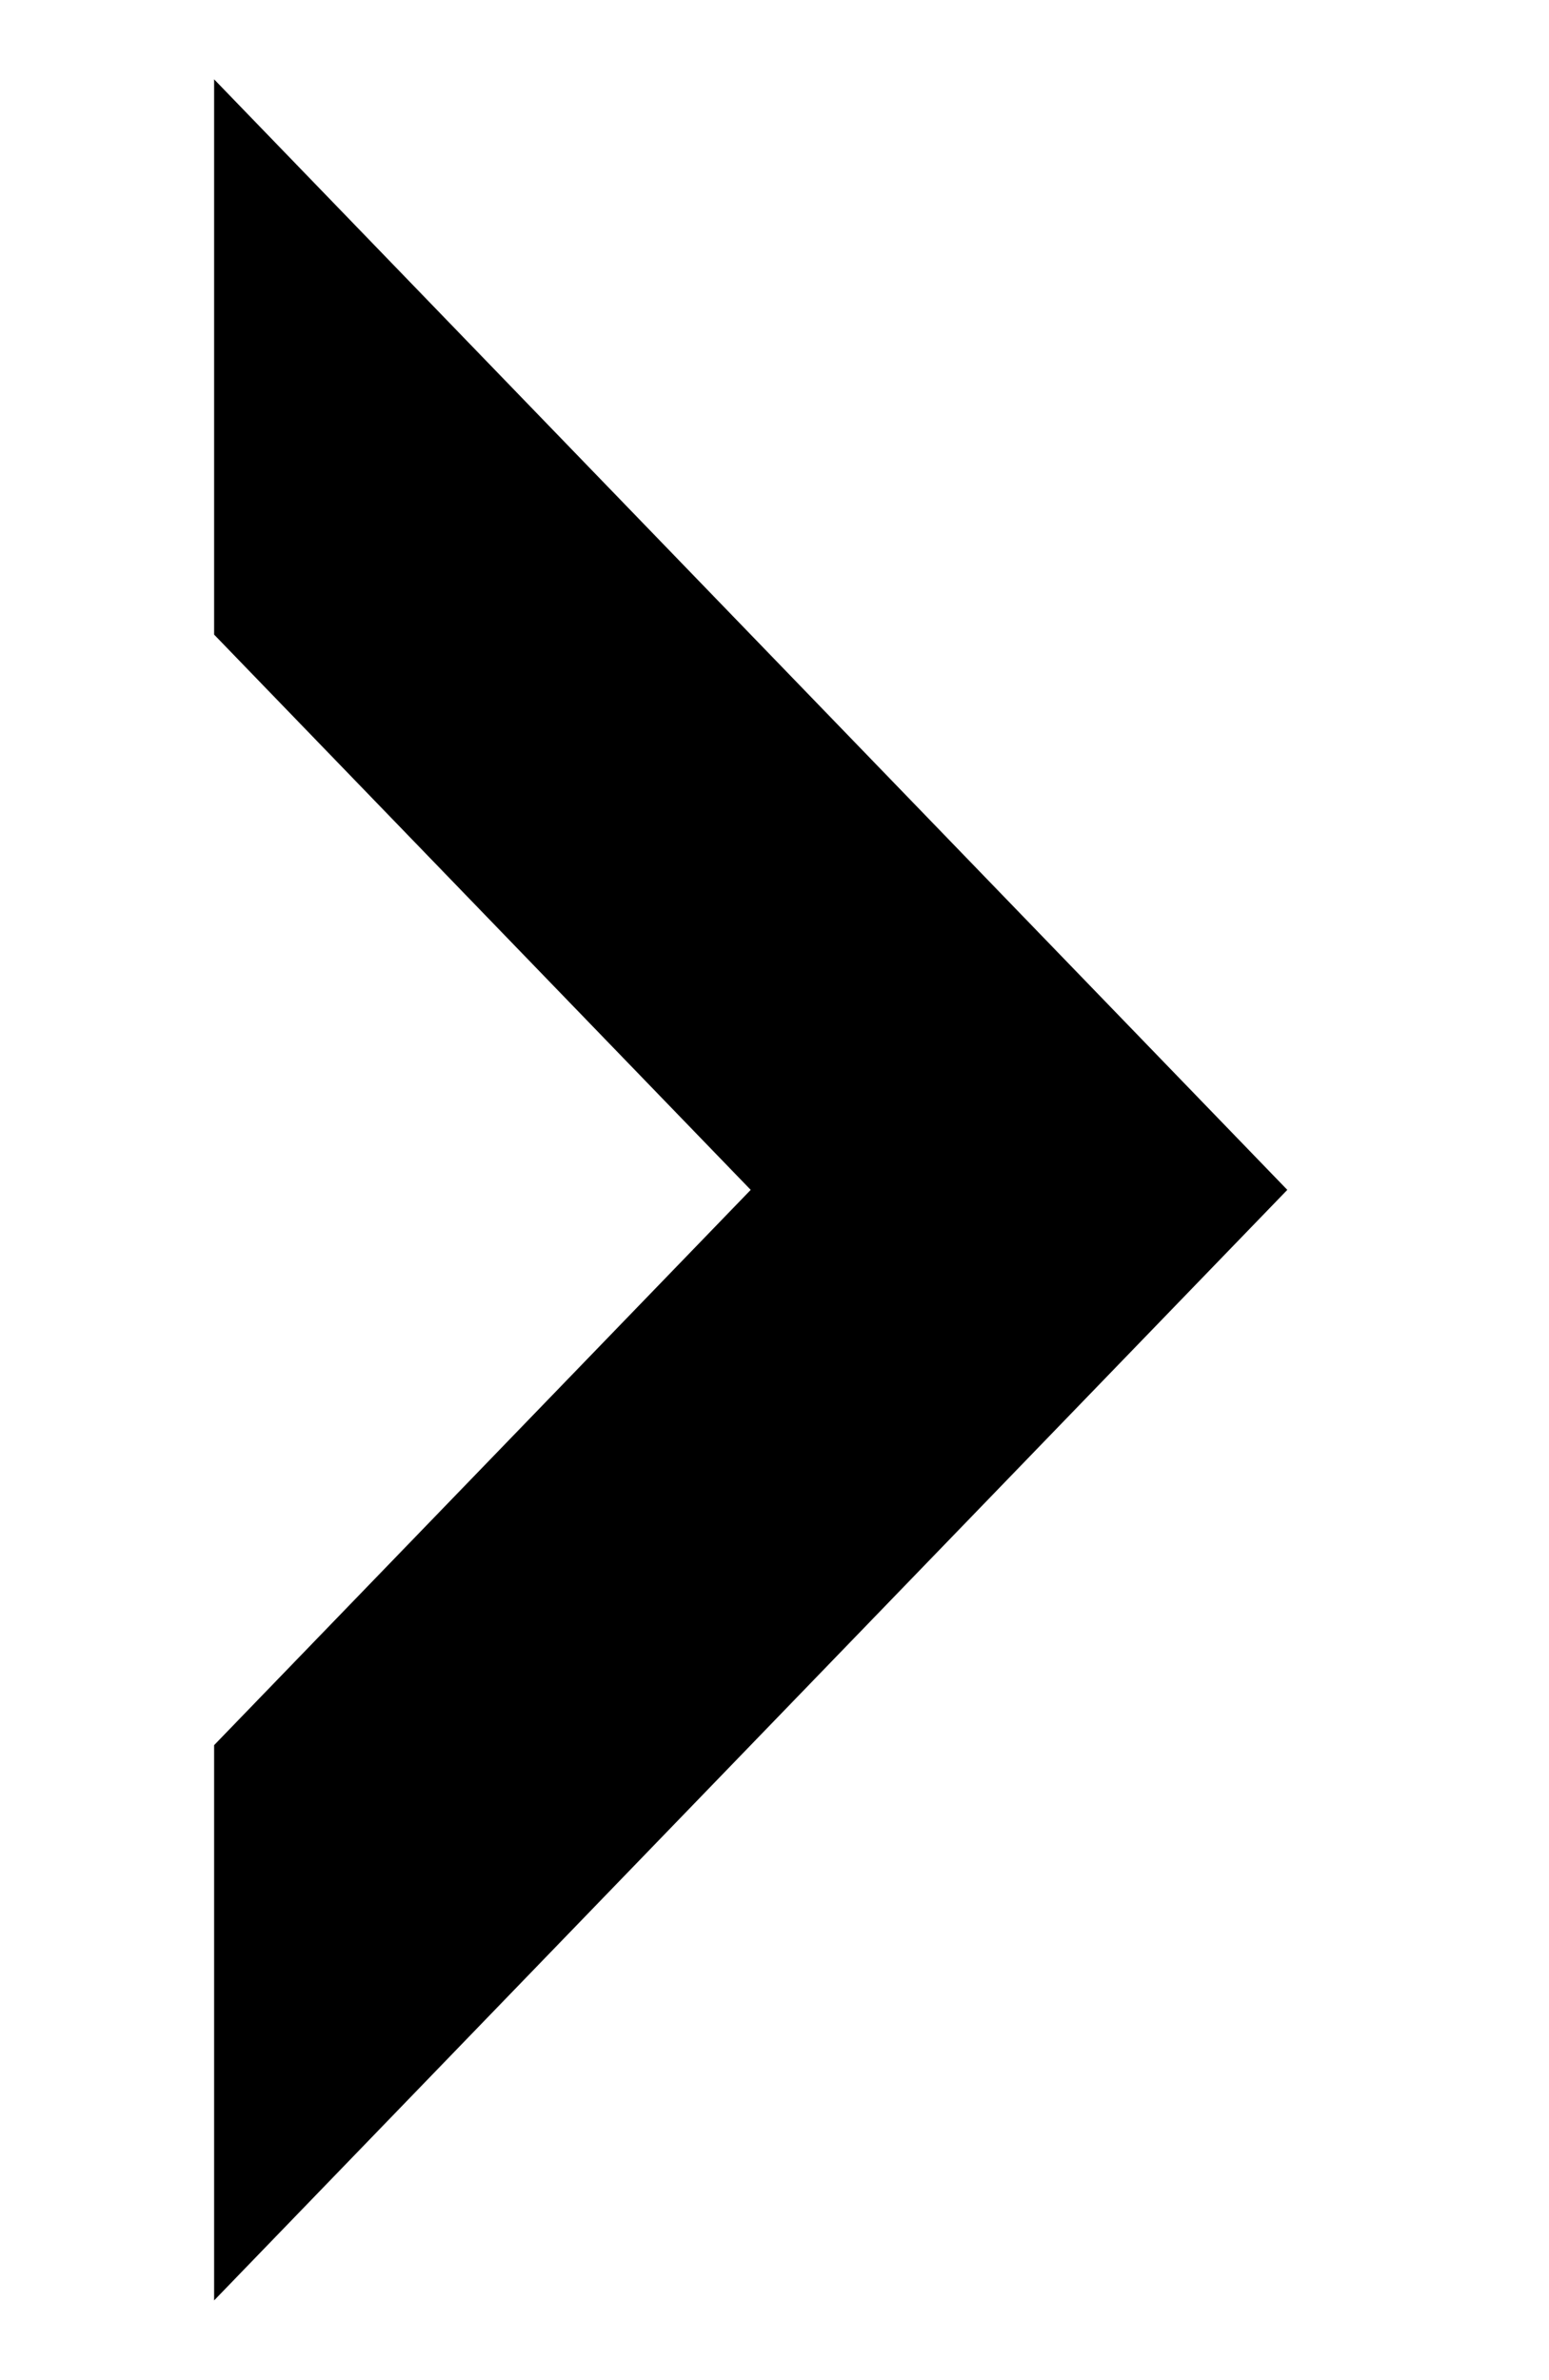 <svg xmlns="http://www.w3.org/2000/svg" viewBox="0 0 11.72 18"><defs><style>.cls-2{fill:none;stroke-miterlimit:10;stroke-width:0.8px;}</style></defs><polygon points="5.68 9 1.62 13.2 1.62 17.4 9.74 9 1.62 0.6 1.62 4.8 5.68 9"/><path class="cls-2" d="M3.93,16.36l6.48-6.71L11,9h0l-.63-.65M.68.6V5.18l.26.27L4.37,9l-1.6,1.66"/></svg>
